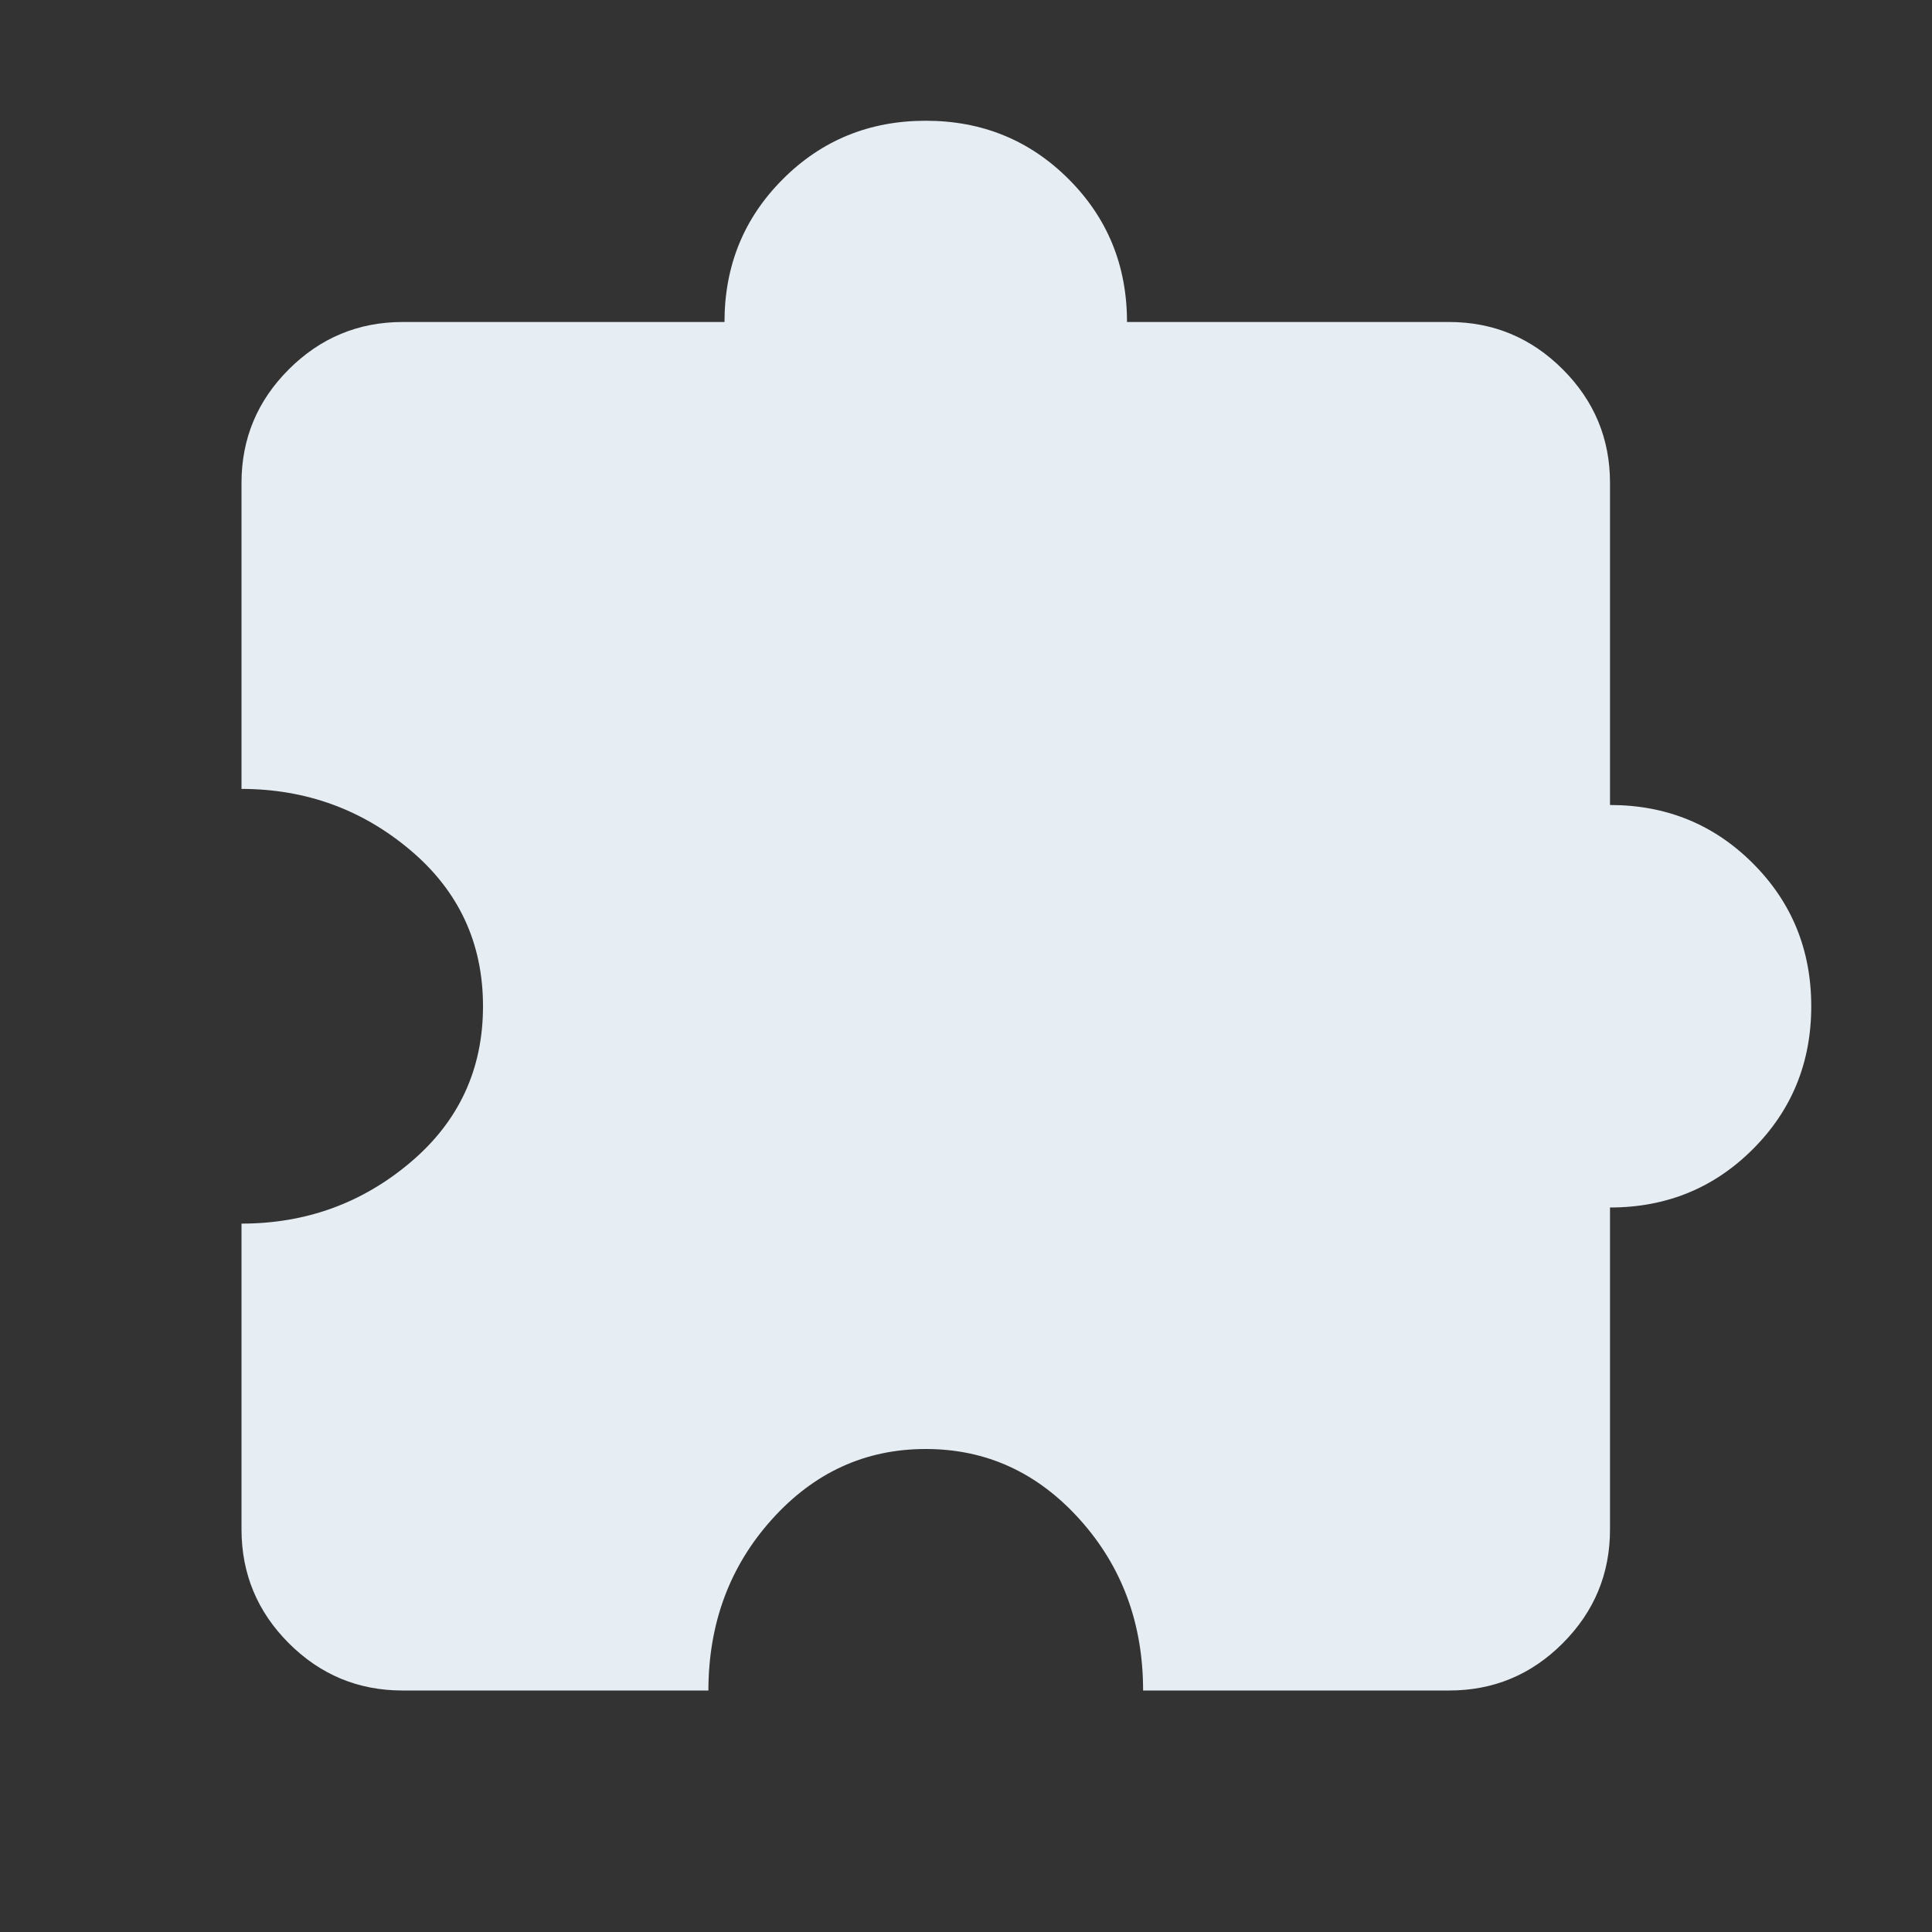 <svg width="128" height="128" viewBox="0 0 128 128" fill="none" xmlns="http://www.w3.org/2000/svg">
<rect x="0" y="0" width="128" height="128" fill="#333333" stroke="none"/>
<path d="M46.933 112H26.667C23.733 112 21.223 110.956 19.136 108.869C17.049 106.782 16.004 104.27 16 101.333V81.067C20.267 81.067 24 79.712 27.2 77.003C30.4 74.293 32 70.848 32 66.667C32 62.485 30.4 59.042 27.2 56.336C24 53.63 20.267 52.274 16 52.267V32C16 29.067 17.045 26.556 19.136 24.469C21.227 22.382 23.737 21.337 26.667 21.333H48C48 17.6 49.289 14.444 51.867 11.867C54.444 9.289 57.6 8 61.333 8C65.067 8 68.222 9.289 70.8 11.867C73.378 14.444 74.667 17.6 74.667 21.333H96C98.933 21.333 101.445 22.379 103.536 24.469C105.627 26.56 106.67 29.07 106.667 32V53.333C110.4 53.333 113.556 54.622 116.133 57.2C118.711 59.778 120 62.933 120 66.667C120 70.4 118.711 73.556 116.133 76.133C113.556 78.711 110.4 80 106.667 80V101.333C106.667 104.267 105.623 106.779 103.536 108.869C101.449 110.96 98.937 112.004 96 112H75.733C75.733 107.556 74.334 103.778 71.536 100.667C68.738 97.556 65.337 96 61.333 96C57.33 96 53.931 97.556 51.136 100.667C48.341 103.778 46.94 107.556 46.933 112Z" fill="#E6EDF3"/>
</svg>
